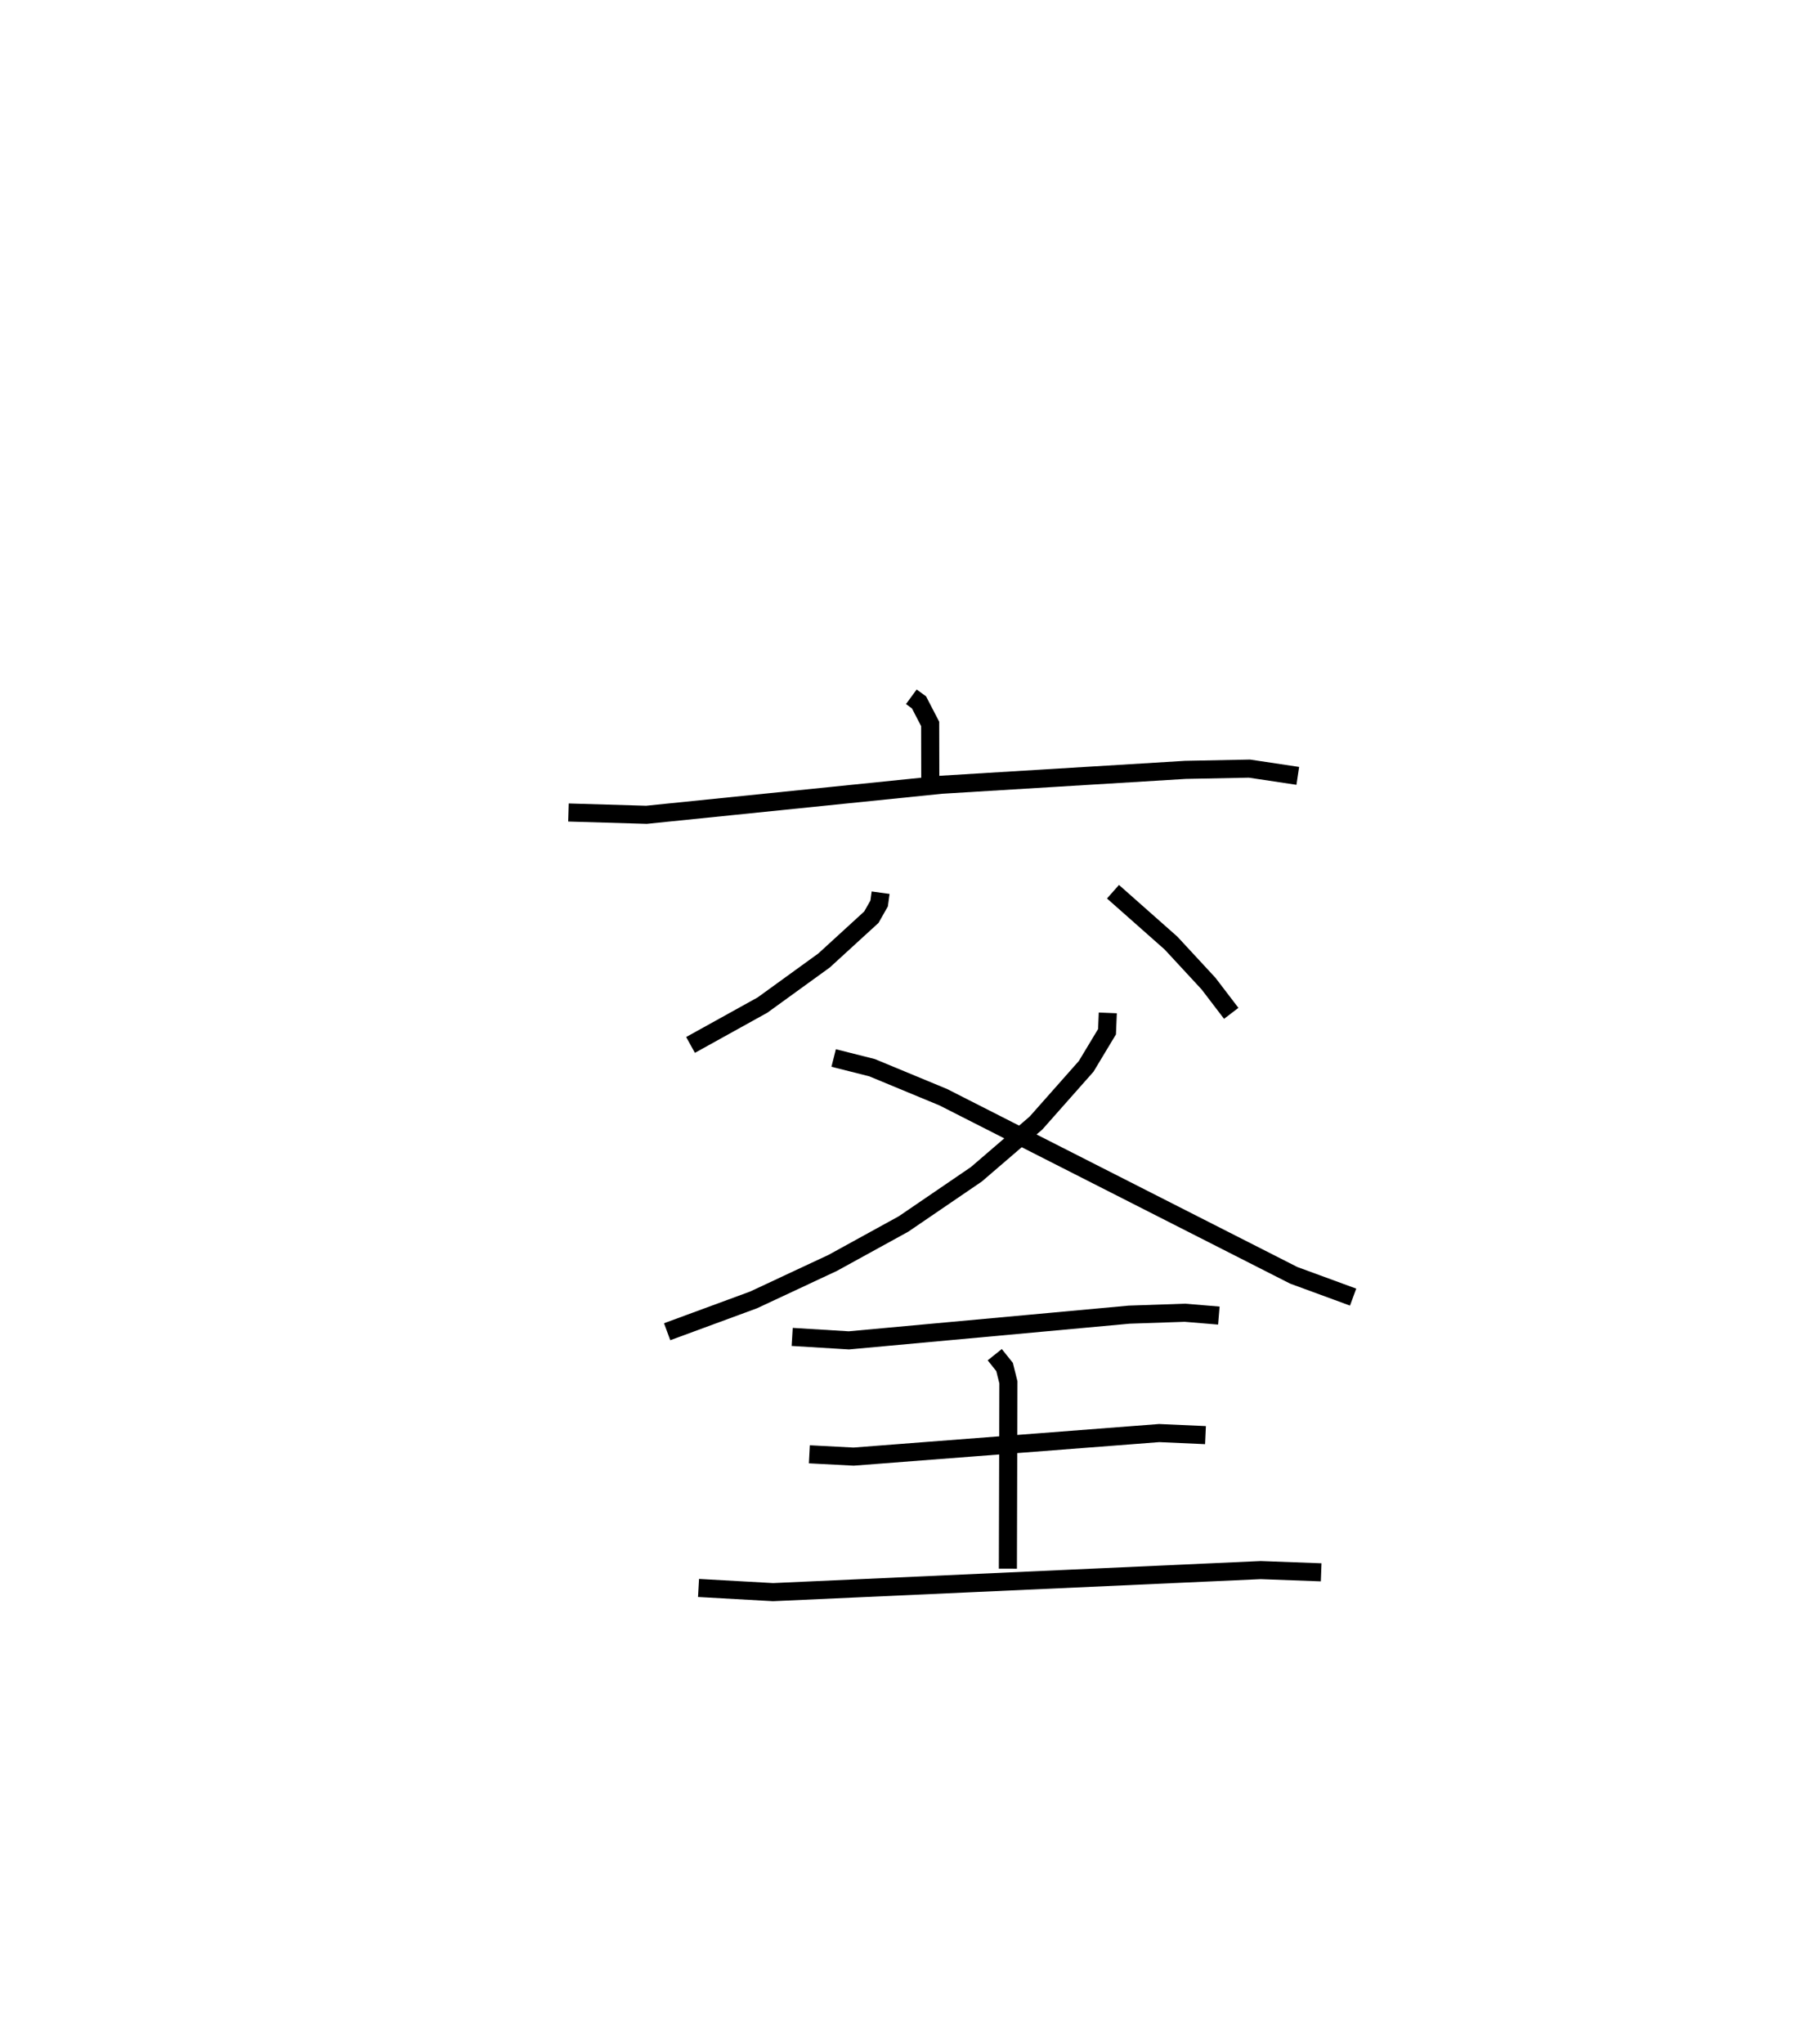<?xml version="1.0" encoding="utf-8" ?>
<svg baseProfile="full" height="113.041" version="1.1" width="99.849" xmlns="http://www.w3.org/2000/svg" xmlns:ev="http://www.w3.org/2001/xml-events" xmlns:xlink="http://www.w3.org/1999/xlink"><defs /><rect fill="white" height="113.041" width="99.849" x="0" y="0" /><path d="M25,25 m0.0,0.0 m25.413,13.53 l0.425,0.311 0.617,1.19 l0.007,3.465 m-20.016,1.434 l4.315,0.127 16.324,-1.663 l13.489,-0.821 3.541,-0.07 l2.676,0.401 m-23.077,6.46 l-0.082,0.597 -0.429,0.757 l-2.616,2.393 -3.406,2.466 l-3.982,2.206 m23.369,-8.473 l3.212,2.842 2.075,2.242 l1.254,1.642 m-6.828,-0.025 l-0.043,1.041 -1.153,1.915 l-2.775,3.133 -3.299,2.835 l-4.027,2.747 -3.913,2.15 l-4.382,2.049 -4.784,1.761 m9.211,-15.137 l2.121,0.535 3.946,1.635 l19.38,9.846 3.288,1.207 m-31.029,2.201 l3.136,0.191 15.502,-1.422 l3.084,-0.106 1.88,0.157 m-12.397,2.163 l0.544,0.68 0.212,0.851 l-0.029,10.301 m-10.982,-6.324 l2.447,0.128 16.906,-1.302 l2.56,0.114 m-28.044,8.451 l4.124,0.231 26.977,-1.219 l3.342,0.123 " fill="none" stroke="black" stroke-width="1" /></svg>